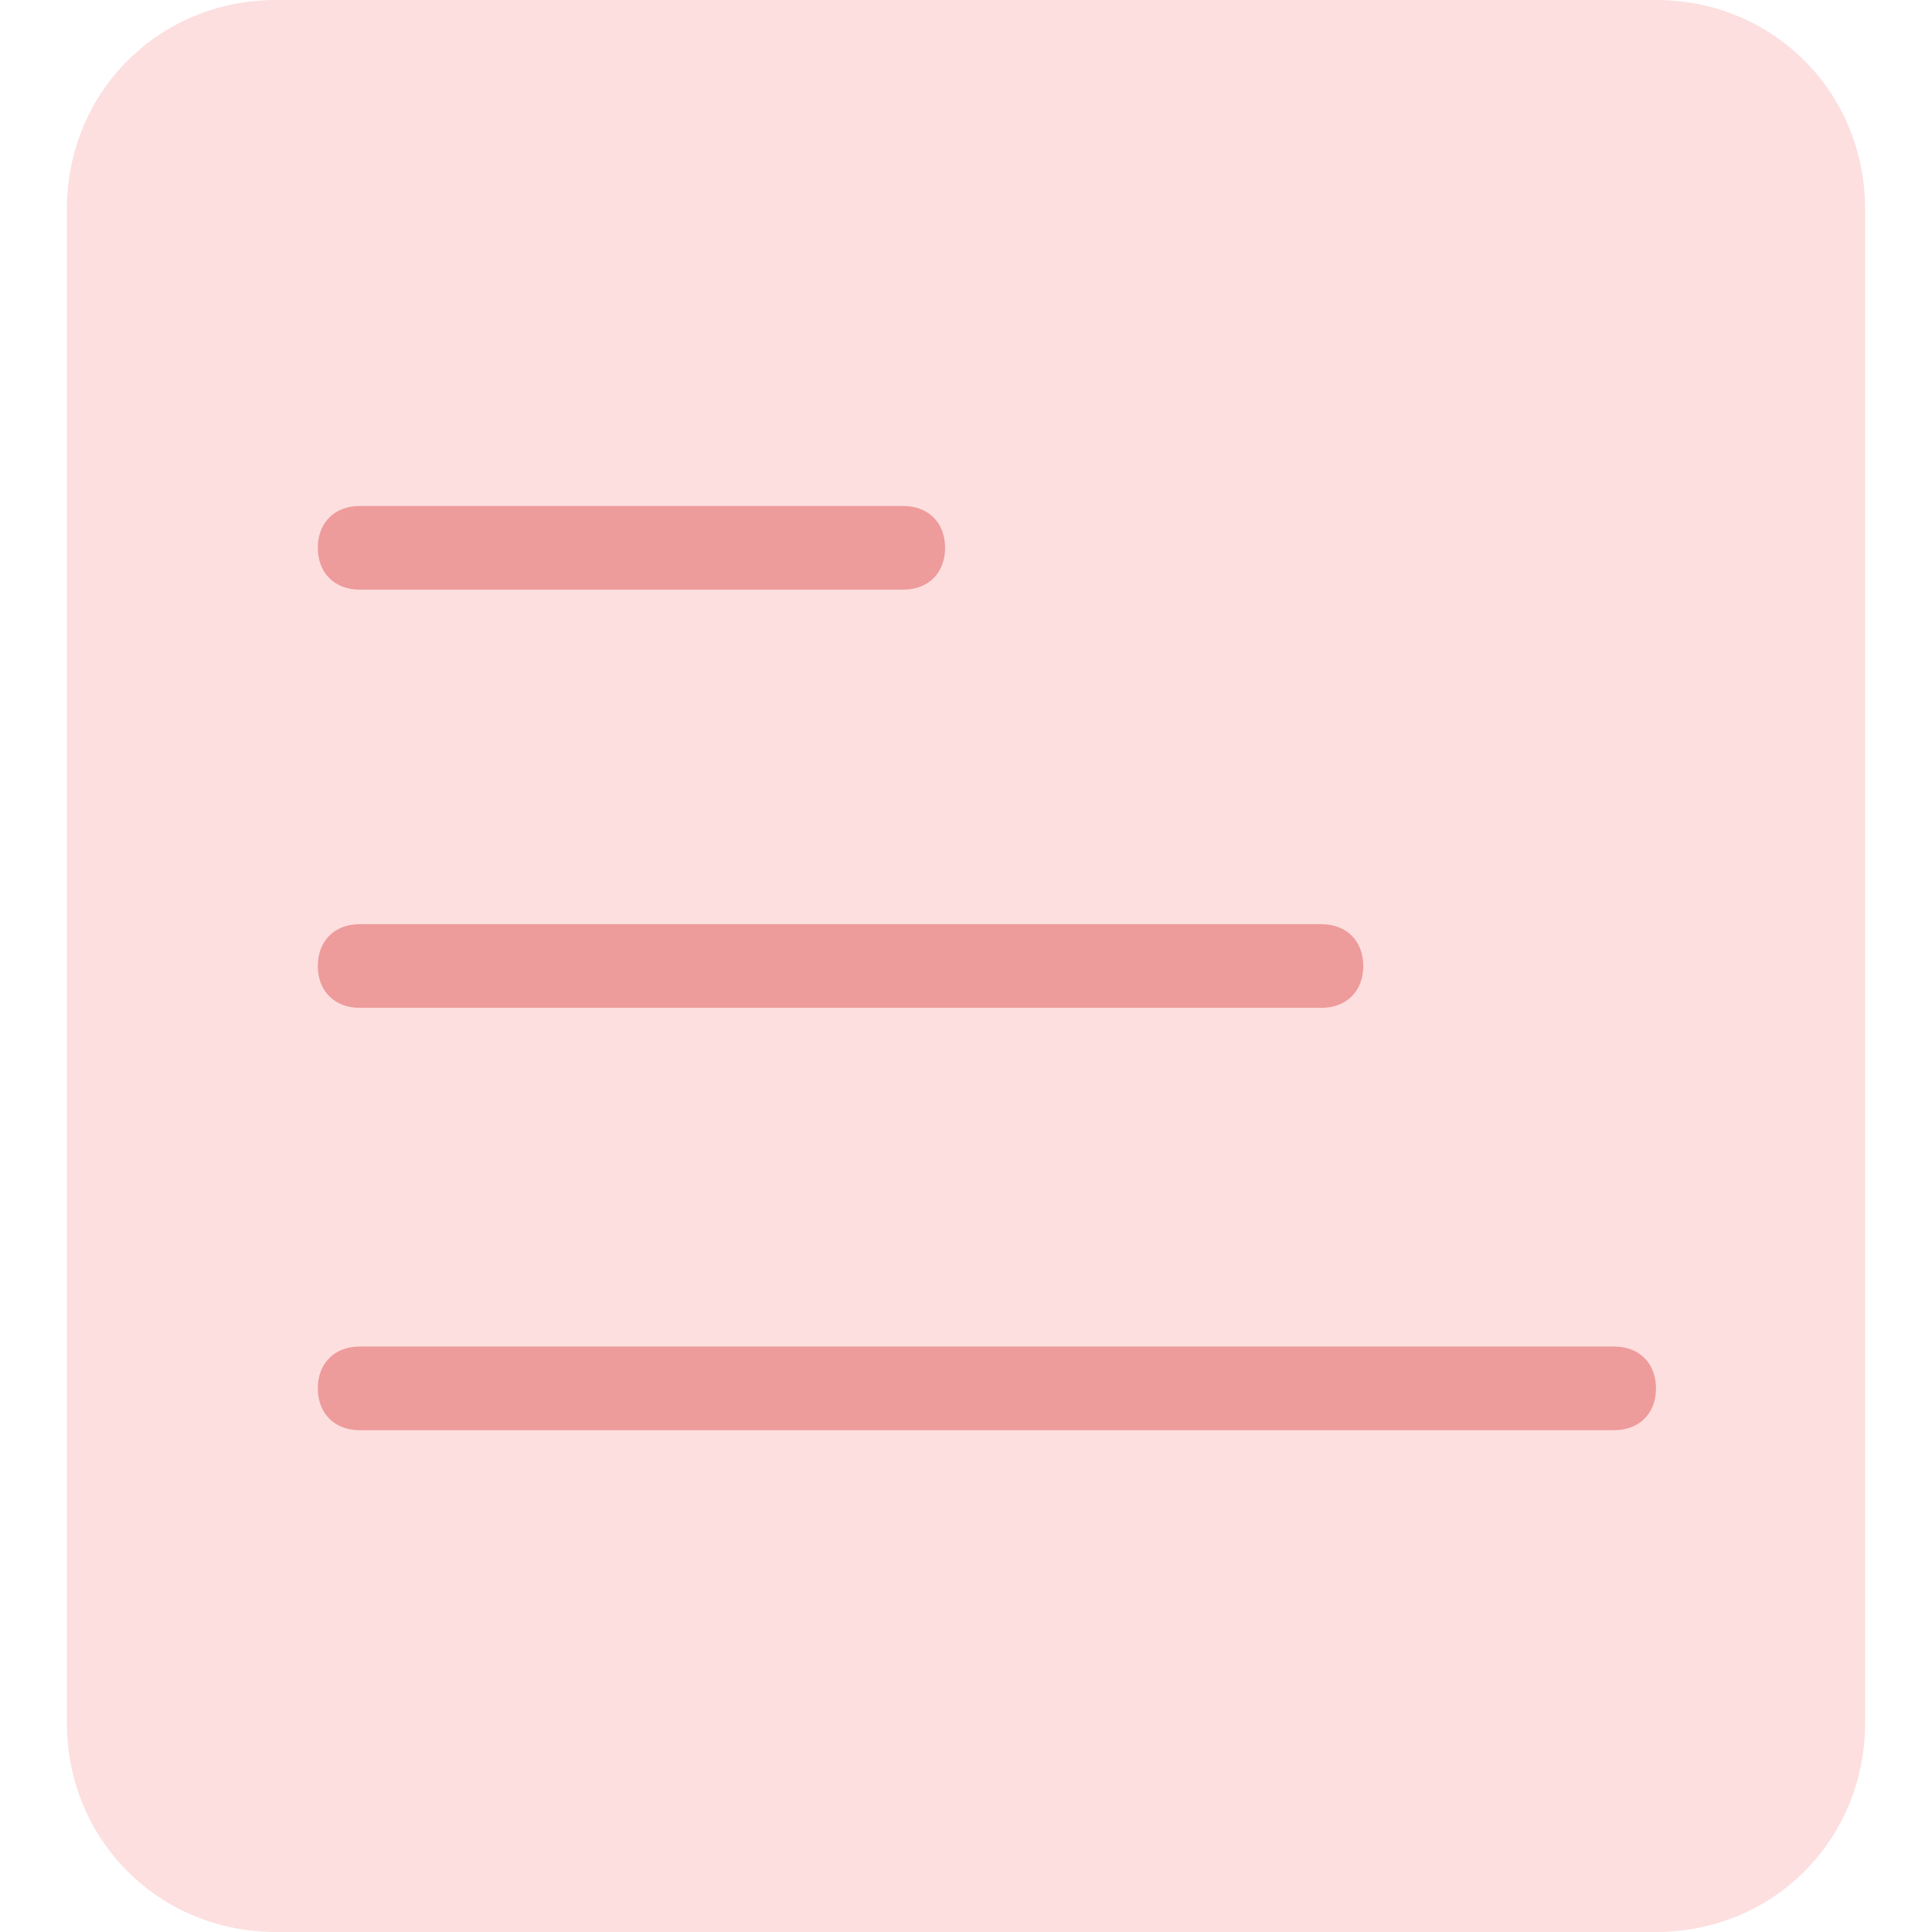<?xml version="1.0" standalone="no"?><!DOCTYPE svg PUBLIC "-//W3C//DTD SVG 1.1//EN" "http://www.w3.org/Graphics/SVG/1.1/DTD/svg11.dtd"><svg t="1537146056176" class="icon" style="" viewBox="0 0 1024 1024" version="1.1" xmlns="http://www.w3.org/2000/svg" p-id="2898" xmlns:xlink="http://www.w3.org/1999/xlink" width="200" height="200"><defs><style type="text/css"></style></defs><path d="M146.286 0h731.429c62.061 0 110.823 48.762 110.823 110.823v802.355c0 62.061-48.762 110.823-110.823 110.823H146.286c-62.061 0-110.823-48.762-110.823-110.823V110.823c0-62.061 48.762-110.823 110.823-110.823z" fill="#FDDFDF" p-id="2899"></path><path d="M190.615 268.19h288.139c13.299 0 22.165 8.866 22.165 22.165s-8.866 22.165-22.165 22.165H190.615c-13.299 0-22.165-8.866-22.165-22.165s8.866-22.165 22.165-22.165zM190.615 489.835h509.784c13.299 0 22.165 8.866 22.165 22.165s-8.866 22.165-22.165 22.165H190.615c-13.299 0-22.165-8.866-22.165-22.165s8.866-22.165 22.165-22.165zM190.615 713.697h664.935c13.299 0 22.165 8.866 22.165 22.165s-8.866 22.165-22.165 22.165H190.615c-13.299 0-22.165-8.866-22.165-22.165s8.866-22.165 22.165-22.165z" fill="#EE9B9B" p-id="2900"></path></svg>